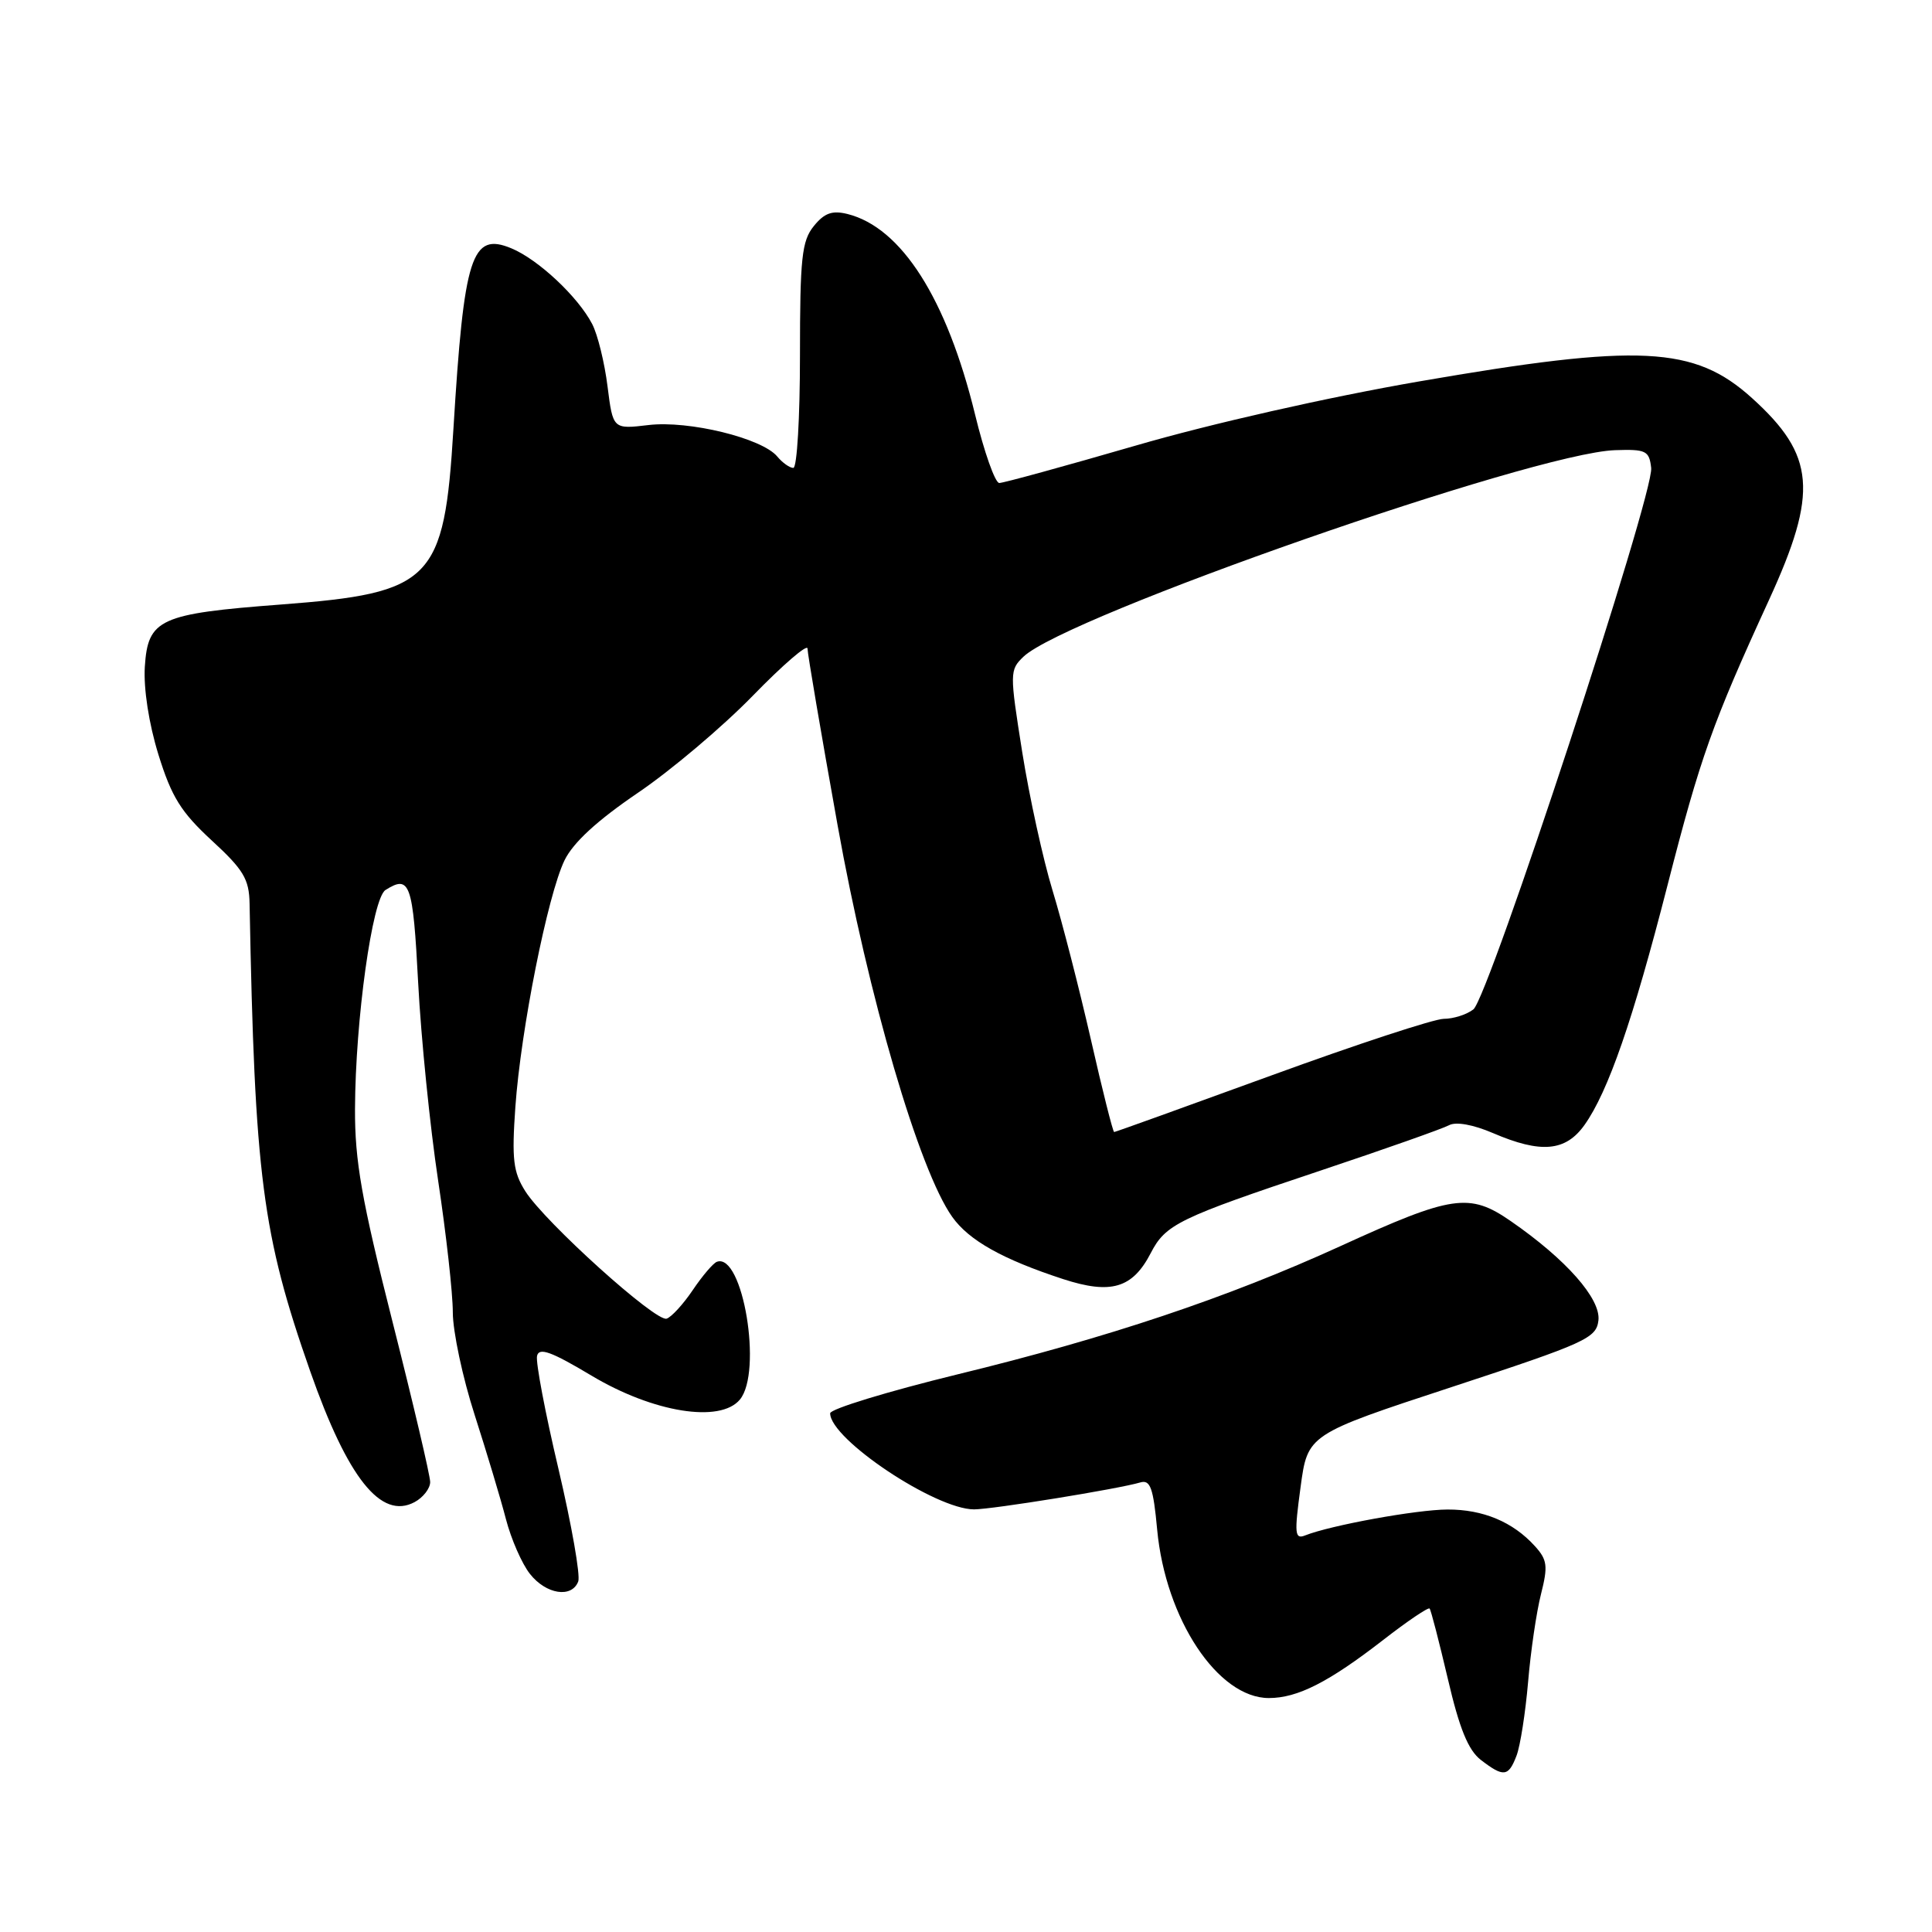 <?xml version="1.0" encoding="UTF-8" standalone="no"?>
<!DOCTYPE svg PUBLIC "-//W3C//DTD SVG 1.1//EN" "http://www.w3.org/Graphics/SVG/1.1/DTD/svg11.dtd" >
<svg xmlns="http://www.w3.org/2000/svg" xmlns:xlink="http://www.w3.org/1999/xlink" version="1.1" viewBox="0 0 256 256">
 <g >
 <path fill="currentColor"
d=" M 200.95 232.63 C 201.45 231.32 202.13 226.93 202.48 222.88 C 202.82 218.82 203.59 213.58 204.19 211.23 C 205.13 207.51 205.03 206.69 203.39 204.88 C 200.48 201.66 196.51 200.00 191.80 200.02 C 187.72 200.03 176.31 202.11 172.94 203.45 C 171.56 204.00 171.49 203.25 172.33 197.07 C 173.27 190.06 173.27 190.06 192.39 183.78 C 210.16 177.94 211.52 177.32 211.80 174.96 C 212.13 172.10 207.52 166.87 200.18 161.80 C 194.71 158.01 192.42 158.35 177.61 165.12 C 162.60 171.97 146.80 177.26 126.88 182.11 C 117.60 184.38 110.00 186.70 110.00 187.27 C 110.00 190.69 123.95 200.00 129.07 200.00 C 131.53 199.99 148.16 197.30 151.10 196.43 C 152.42 196.04 152.82 197.15 153.33 202.68 C 154.44 214.54 161.38 225.00 168.13 225.00 C 171.93 225.00 176.05 222.91 183.31 217.28 C 186.50 214.80 189.26 212.94 189.43 213.14 C 189.61 213.34 190.69 217.54 191.85 222.47 C 193.38 229.05 194.55 231.91 196.22 233.20 C 199.24 235.52 199.88 235.44 200.95 232.63 Z  M 76.62 209.55 C 76.92 208.75 75.74 202.04 74.00 194.64 C 72.25 187.24 70.97 180.50 71.16 179.67 C 71.42 178.50 73.03 179.08 78.38 182.28 C 86.56 187.17 95.43 188.60 98.04 185.45 C 101.07 181.79 98.43 165.97 95.00 167.19 C 94.51 167.36 93.08 169.04 91.81 170.92 C 90.54 172.81 88.97 174.52 88.33 174.73 C 86.89 175.20 72.22 161.96 69.61 157.85 C 68.00 155.30 67.80 153.63 68.29 146.65 C 69.02 136.40 72.56 118.64 74.80 114.00 C 75.95 111.64 79.12 108.73 84.50 105.07 C 88.90 102.09 95.76 96.29 99.75 92.19 C 103.74 88.09 107.00 85.28 107.00 85.94 C 107.00 86.60 108.79 97.12 110.98 109.32 C 115.06 132.10 121.79 155.09 126.18 161.25 C 128.39 164.36 132.84 166.86 140.85 169.48 C 147.20 171.55 150.06 170.71 152.47 166.06 C 154.45 162.22 156.14 161.40 175.00 155.10 C 183.53 152.25 191.17 149.55 192.00 149.10 C 192.91 148.60 195.19 149.01 197.83 150.14 C 204.18 152.87 207.45 152.58 209.95 149.07 C 213.09 144.66 216.38 135.16 220.96 117.28 C 225.29 100.37 226.90 95.84 234.40 79.50 C 240.95 65.22 240.54 60.33 232.14 52.74 C 224.50 45.84 217.27 45.48 187.99 50.55 C 175.97 52.63 160.45 56.14 150.46 59.05 C 141.08 61.77 132.96 64.00 132.41 64.00 C 131.86 64.00 130.41 59.91 129.20 54.92 C 125.46 39.60 119.46 30.16 112.31 28.36 C 110.27 27.85 109.24 28.22 107.83 29.96 C 106.24 31.93 106.00 34.17 106.00 47.11 C 106.00 55.30 105.61 62.00 105.12 62.00 C 104.64 62.00 103.68 61.32 102.99 60.49 C 100.98 58.06 91.27 55.69 85.94 56.32 C 81.22 56.88 81.22 56.88 80.50 51.19 C 80.11 48.06 79.20 44.35 78.47 42.94 C 76.60 39.33 71.31 34.37 67.75 32.90 C 62.49 30.72 61.48 33.86 60.08 56.84 C 58.86 76.97 57.28 78.58 37.25 80.10 C 21.13 81.32 19.60 82.02 19.19 88.34 C 19.01 91.25 19.72 95.87 20.99 99.98 C 22.73 105.60 23.98 107.60 28.05 111.36 C 32.26 115.23 33.01 116.48 33.07 119.71 C 33.75 155.88 34.74 163.55 41.10 181.69 C 46.08 195.88 50.49 201.41 54.93 199.04 C 56.07 198.43 57.00 197.23 57.00 196.38 C 57.00 195.53 54.75 185.95 52.00 175.10 C 47.91 158.95 47.01 153.82 47.04 146.93 C 47.09 135.11 49.33 119.04 51.08 117.93 C 54.32 115.88 54.72 117.00 55.41 130.25 C 55.79 137.54 56.98 149.30 58.05 156.40 C 59.12 163.49 60.00 171.36 60.00 173.89 C 60.00 176.42 61.30 182.55 62.90 187.50 C 64.49 192.45 66.36 198.66 67.04 201.30 C 67.73 203.94 69.15 207.20 70.22 208.55 C 72.35 211.26 75.76 211.80 76.62 209.55 Z  M 144.55 137.75 C 143.01 131.01 140.73 122.12 139.47 118.00 C 138.21 113.88 136.40 105.62 135.45 99.66 C 133.78 89.14 133.78 88.78 135.61 87.02 C 141.22 81.65 203.16 60.02 214.00 59.65 C 218.11 59.51 218.53 59.72 218.79 62.00 C 219.19 65.40 197.26 132.18 195.23 133.75 C 194.34 134.44 192.58 135.00 191.31 135.00 C 190.05 135.00 179.76 138.38 168.47 142.50 C 157.17 146.62 147.79 150.00 147.63 150.00 C 147.47 150.00 146.08 144.49 144.55 137.75 Z "/>
</g>
</svg>